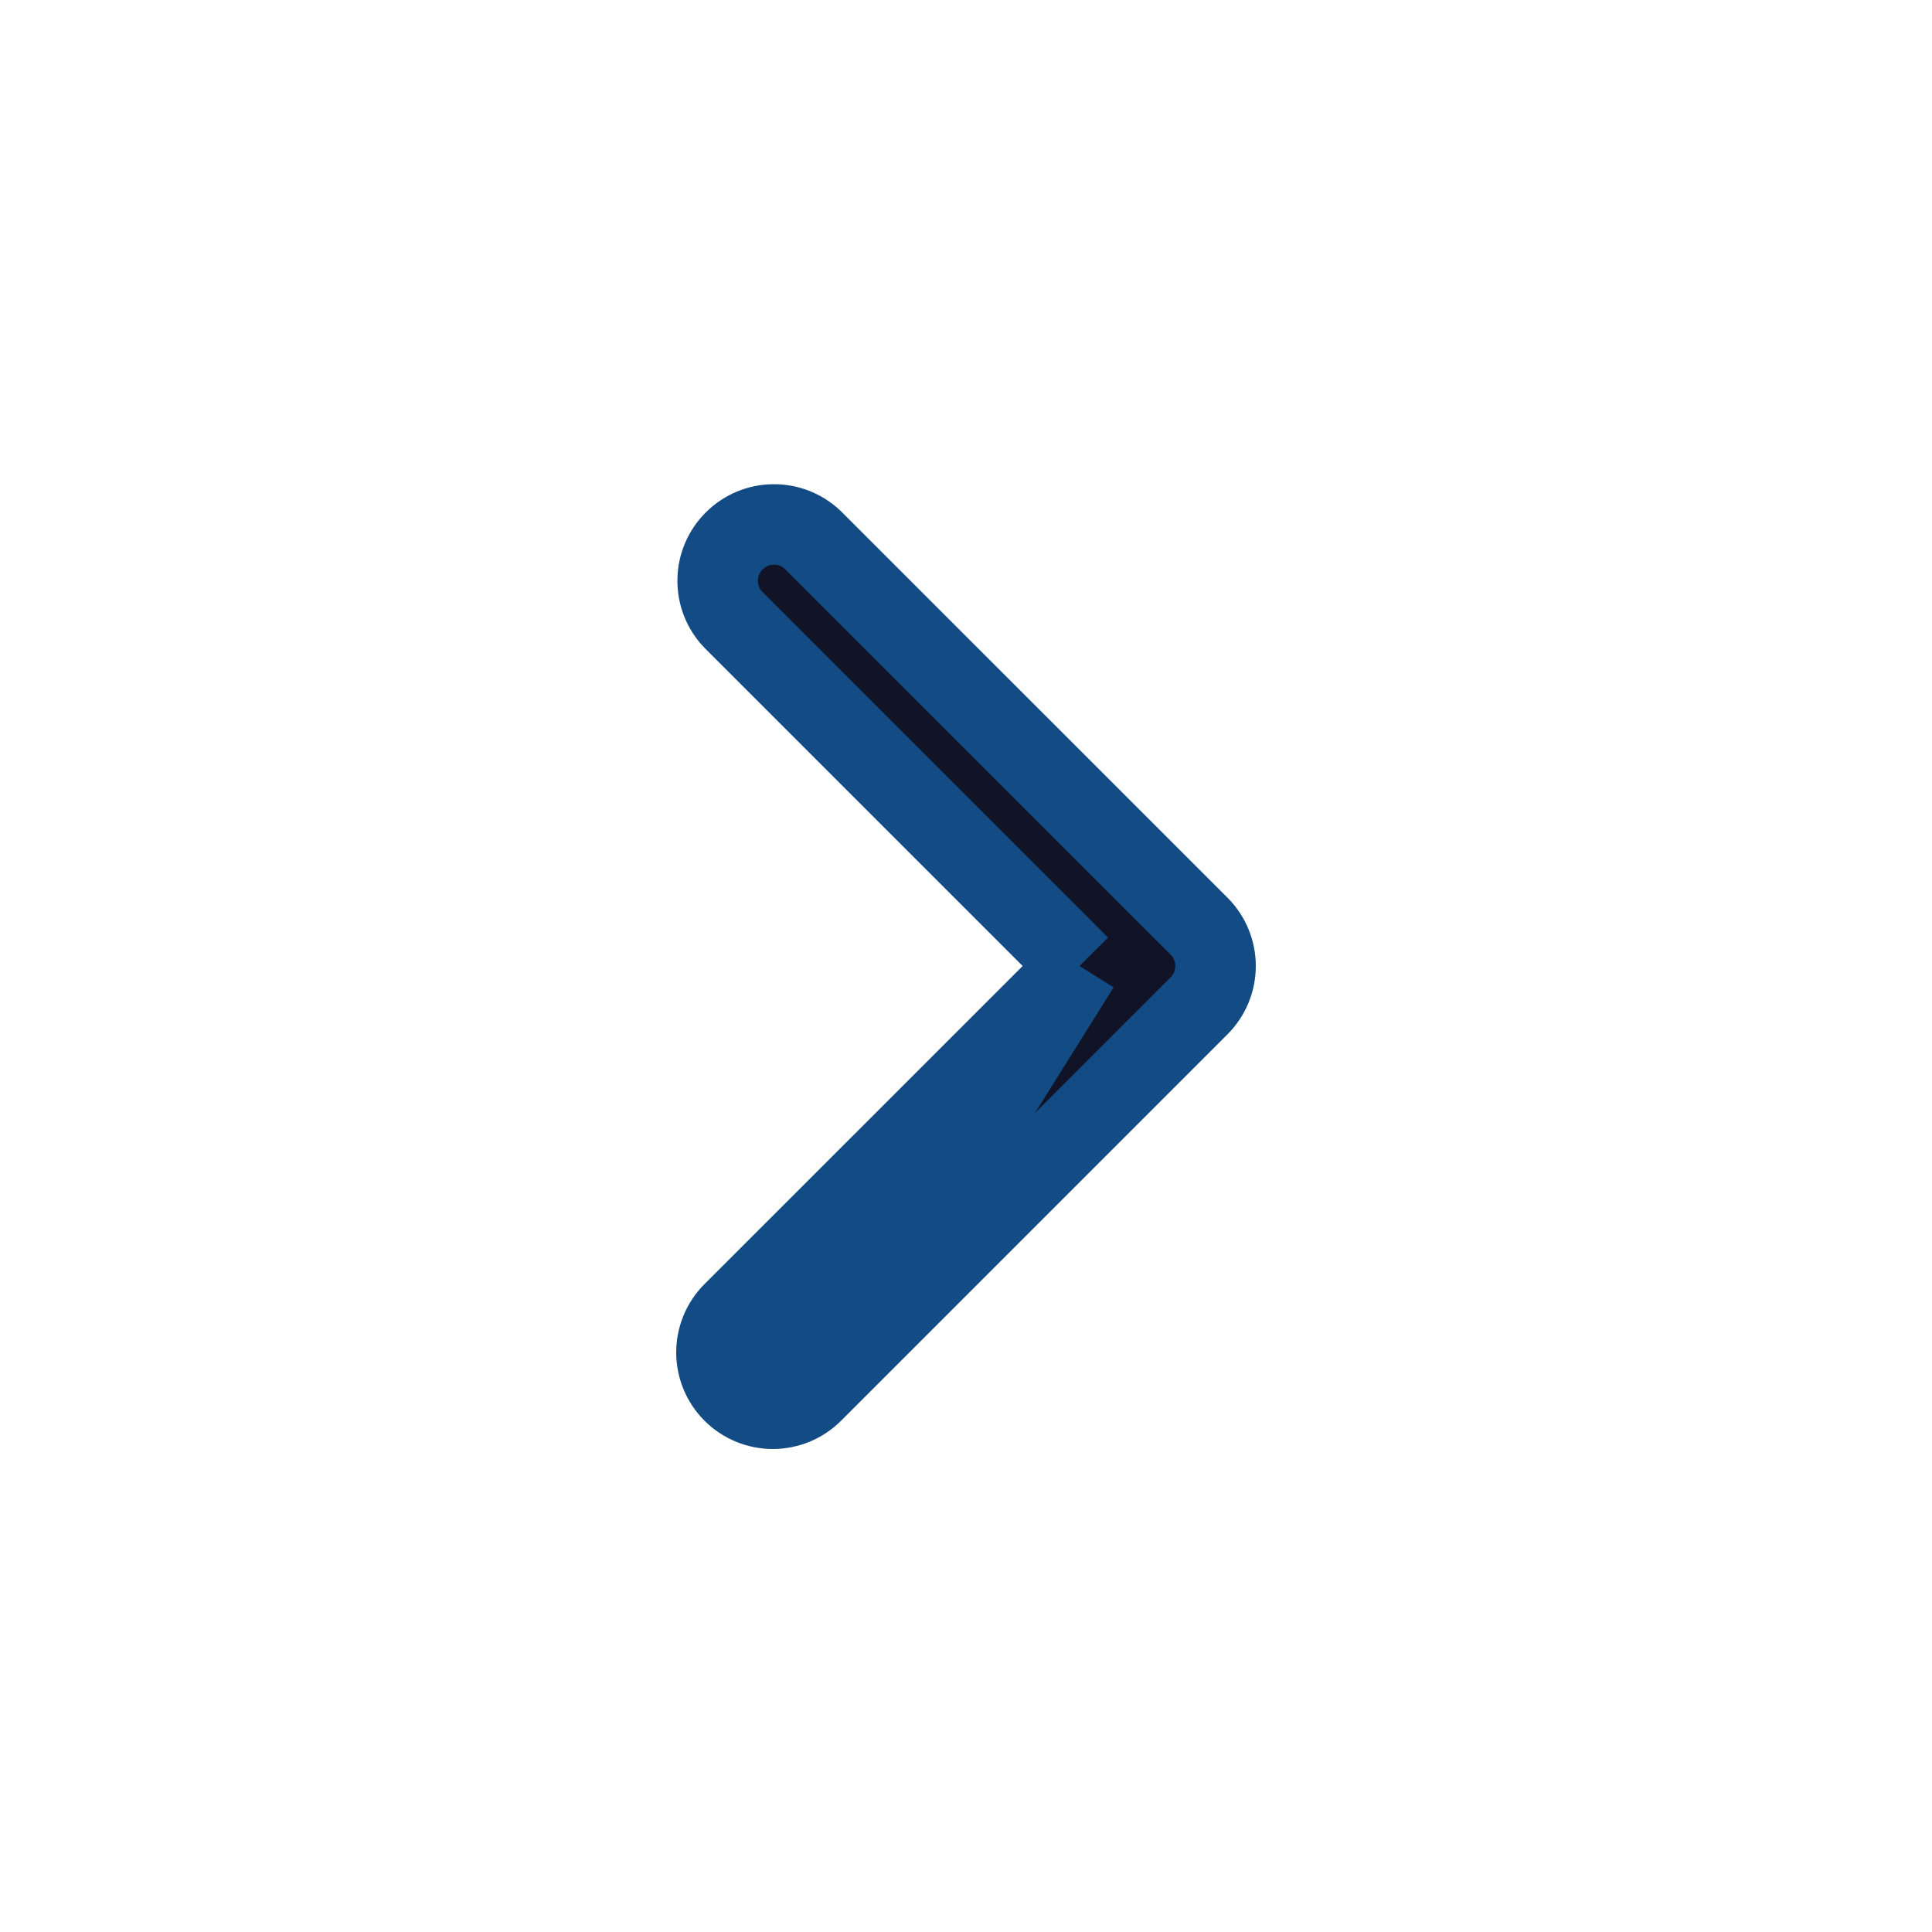 <svg width="24" height="24" viewBox="0 0 24 24" fill="none" xmlns="http://www.w3.org/2000/svg">
<rect y="3.05176e-05" width="24" height="24" rx="4" fill="none"/>
<path d="M13.41 12L13.057 12.354L9.105 16.305C9.105 16.305 9.105 16.305 9.105 16.305C8.974 16.436 8.9 16.614 8.9 16.8C8.9 16.986 8.974 17.164 9.105 17.295C9.105 17.295 9.105 17.295 9.105 17.295M13.41 12L9.105 17.295M13.41 12L13.057 11.646L9.109 7.698C8.983 7.567 8.913 7.391 8.915 7.209C8.916 7.025 8.99 6.85 9.12 6.72C9.25 6.59 9.425 6.516 9.609 6.515C9.791 6.513 9.967 6.583 10.098 6.709L14.895 11.505C15.026 11.636 15.1 11.814 15.1 12C15.1 12.186 15.026 12.364 14.895 12.495L10.095 17.295M13.41 12L10.095 17.295M9.105 17.295C9.236 17.426 9.414 17.5 9.6 17.5C9.786 17.5 9.964 17.426 10.095 17.295M9.105 17.295L10.095 17.295M10.095 17.295C10.095 17.295 10.095 17.295 10.095 17.295M10.095 17.295L10.095 17.295" fill="#101426" stroke="#134c85"/>
</svg>
